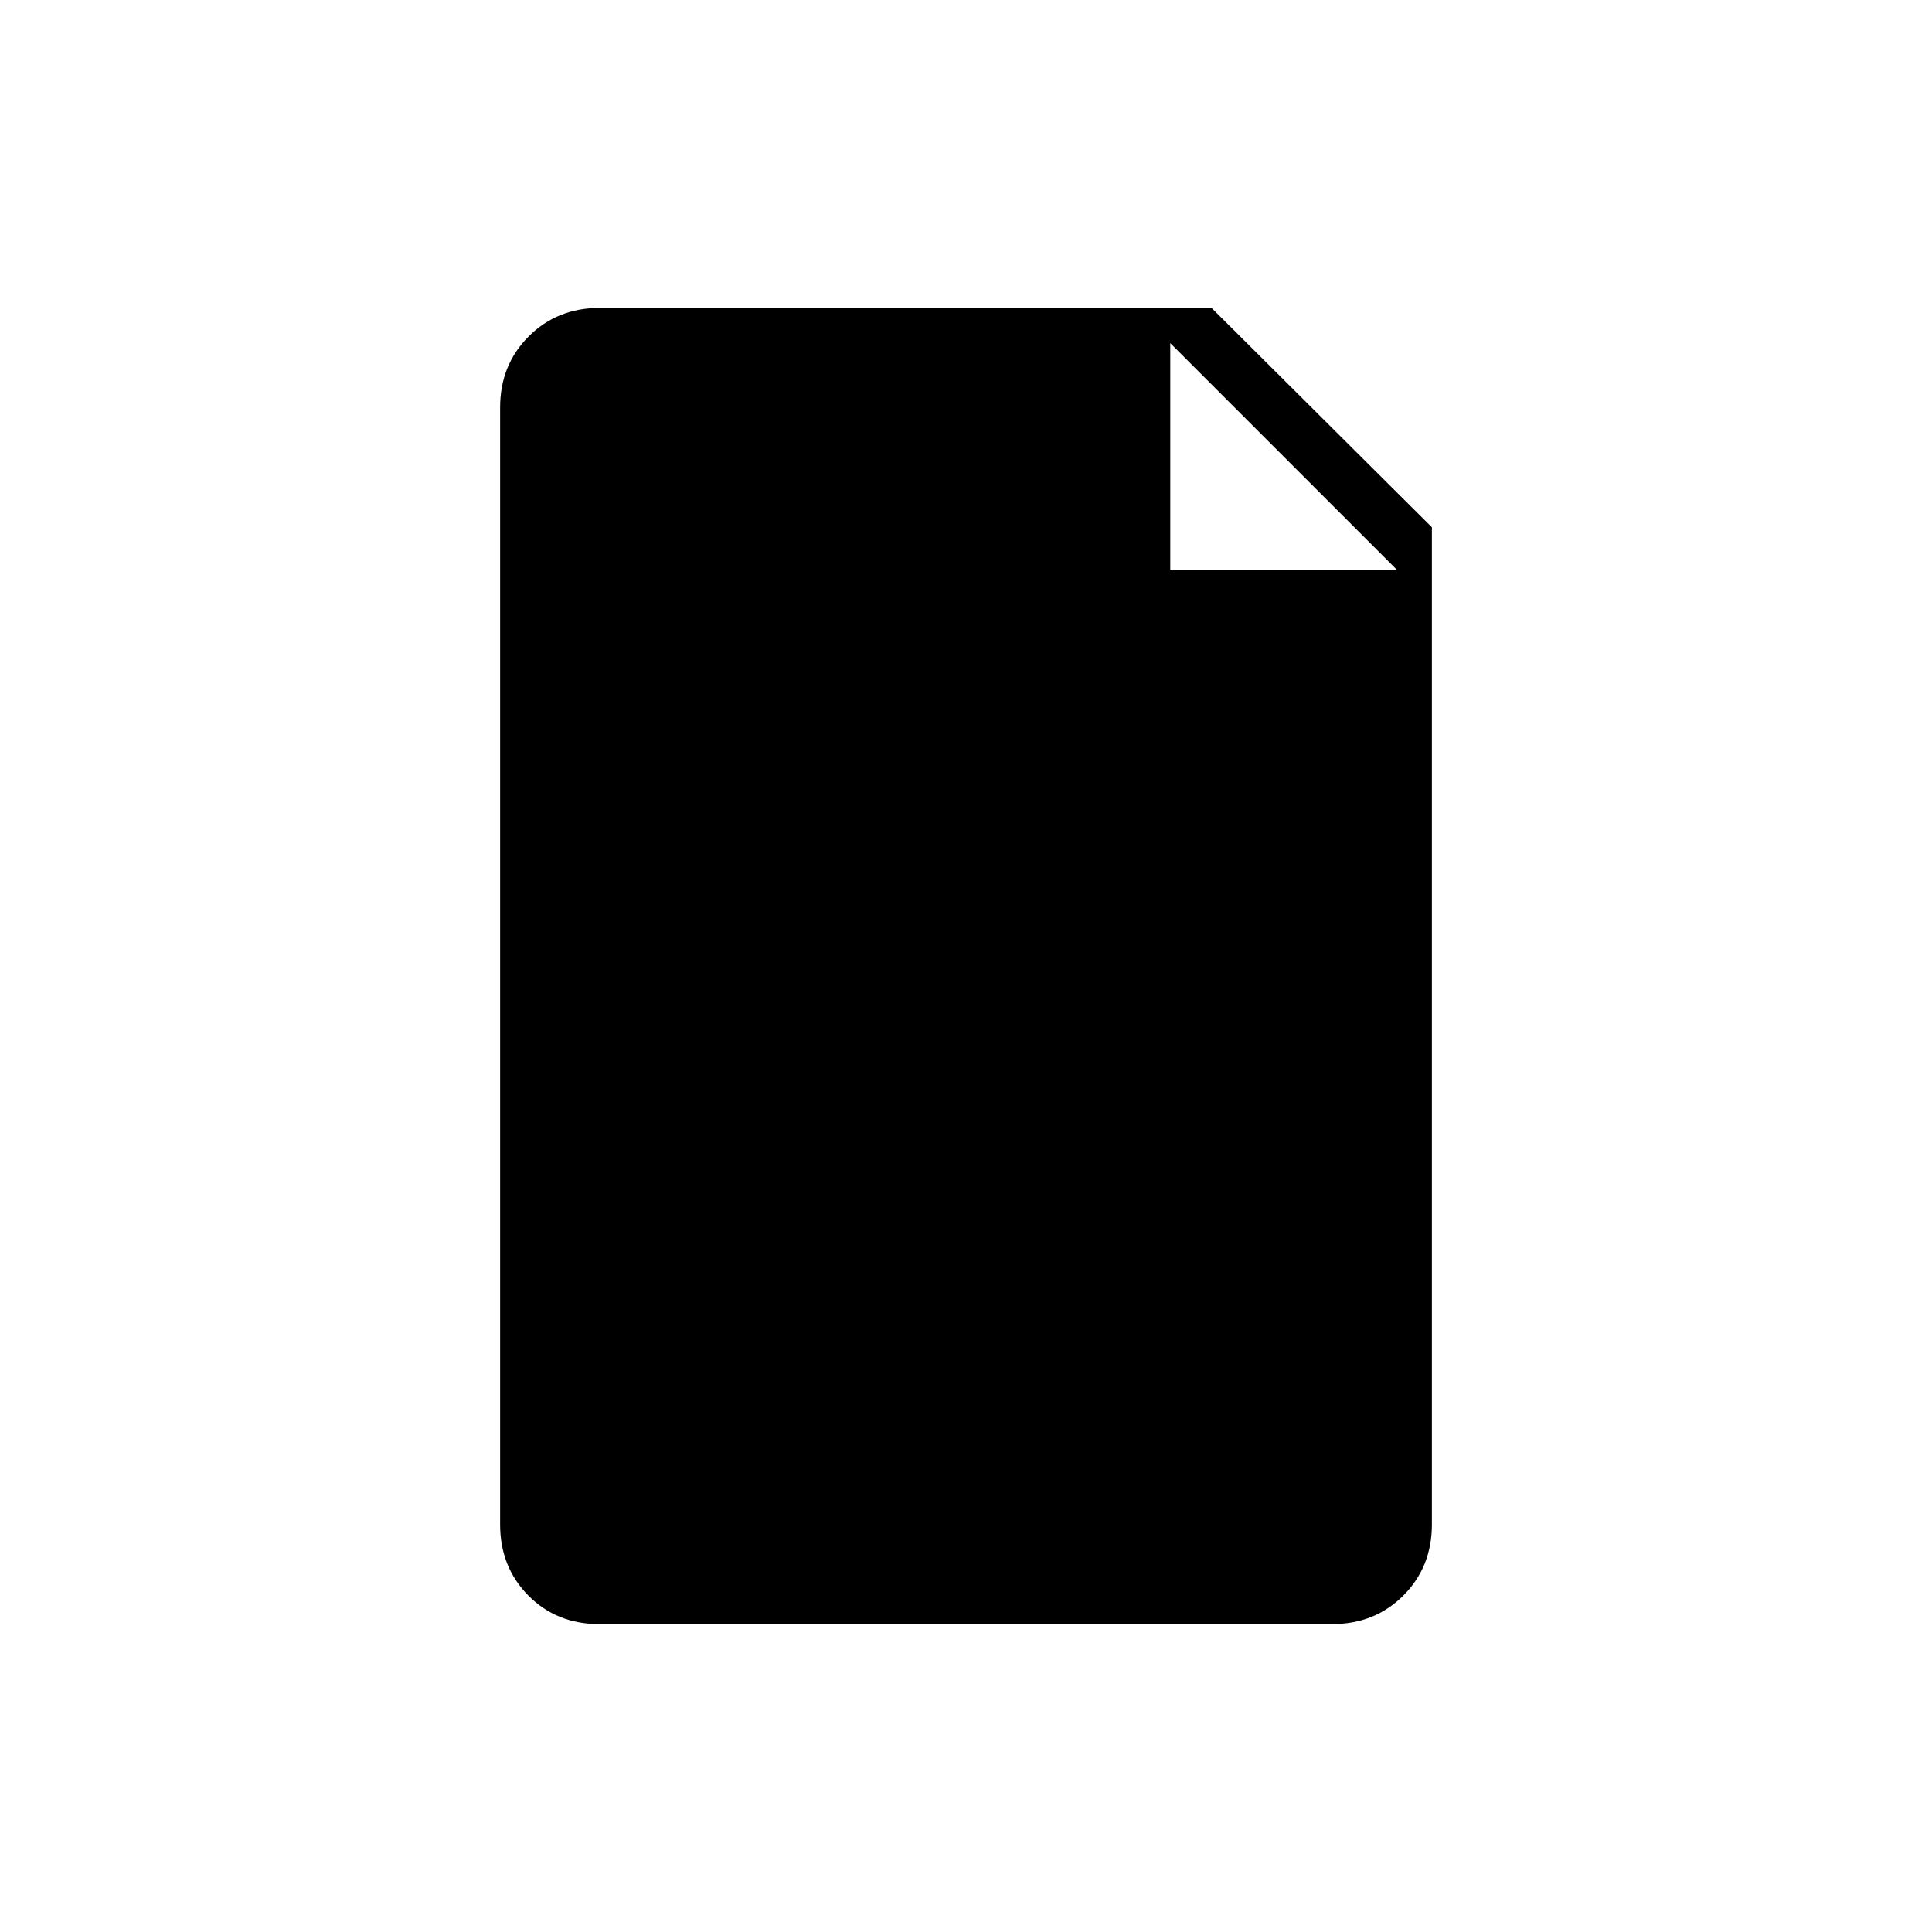 <svg xmlns="http://www.w3.org/2000/svg" height="20" viewBox="0 -960 960 960" width="20"><path d="M297.72-153q-21.16 0-35.19-14.18-14.03-14.18-14.03-35.32v-555q0-21.14 14.18-35.32T298-807h304l109.5 109v495.5q0 21.14-14.19 35.32Q683.11-153 661.96-153H297.72ZM581.5-677H694L581.5-789.5V-677Z"/></svg>